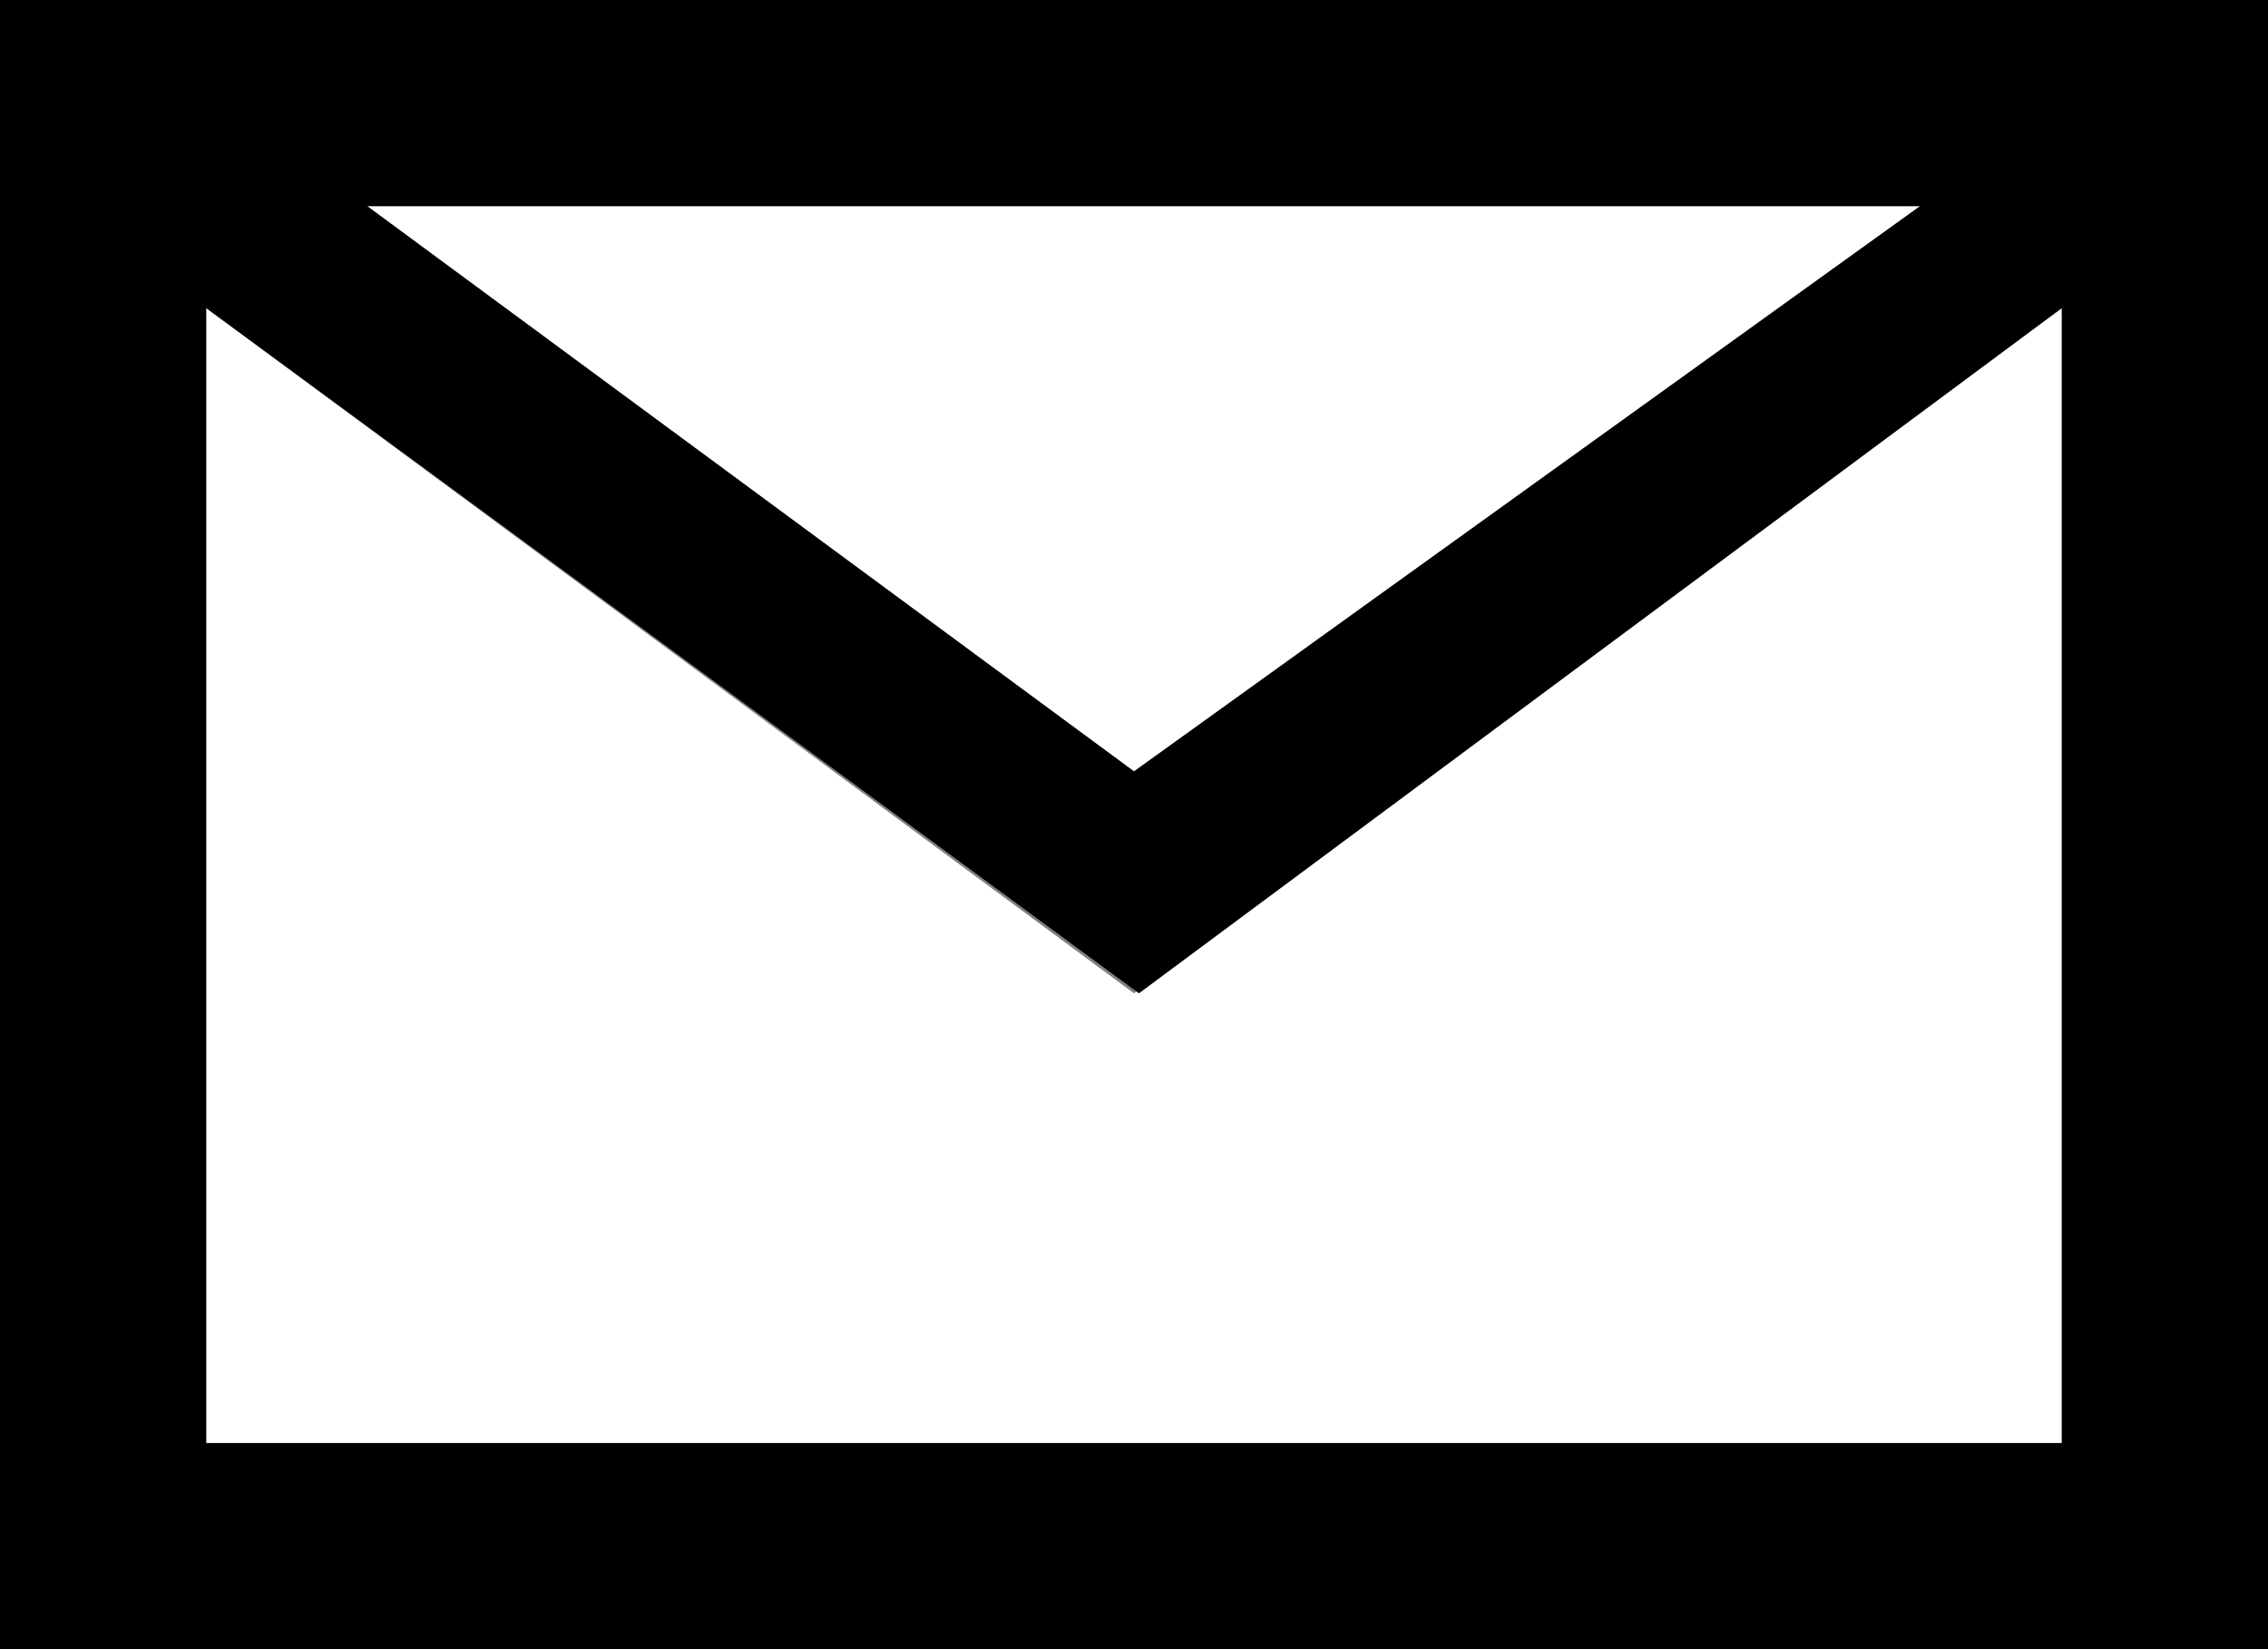 <?xml version="1.0" encoding="UTF-8" standalone="no"?>
<svg width="22px" height="16px" viewBox="0 0 22 16" version="1.1" xmlns="http://www.w3.org/2000/svg" xmlns:xlink="http://www.w3.org/1999/xlink">
    <rect x="0" y="0" width="22" height="16" fill="#808080" stroke="none"/>
    <!-- Generator: Sketch 39.1 (31720) - http://www.bohemiancoding.com/sketch -->
    <title>Page 1</title>
    <desc>Created with Sketch.</desc>
    <defs></defs>
    <g id="Phase-1.5---V5" stroke="none" stroke-width="1" fill="none" fill-rule="evenodd">
        <g id="1.5_MyAccount_Desktop-_07_OrdersB_Reserved" transform="translate(-71, -1235)">
            <g id="Page-1" transform="translate(71, 1235)">
                <polygon id="Fill-1" fill="#FFFFFF" points="11 9.637 2 2.989 2 14 20 14 20 2.989"></polygon>
                <polygon id="Fill-2" fill="#FFFFFF" points="18.625 2 3.562 2 11 7.484"></polygon>
                <path d="M0,16 L22,16 L22,0 L0,0 L0,16 Z M3.562,2 L18.625,2 L11,7.484 L3.562,2 Z M20,2.989 L20,14 L2,14 L2,2.989 L11.048,9.637 L20,2.989 Z" id="Fill-3" fill="#000000"></path>
            </g>
        </g>
    </g>
</svg>